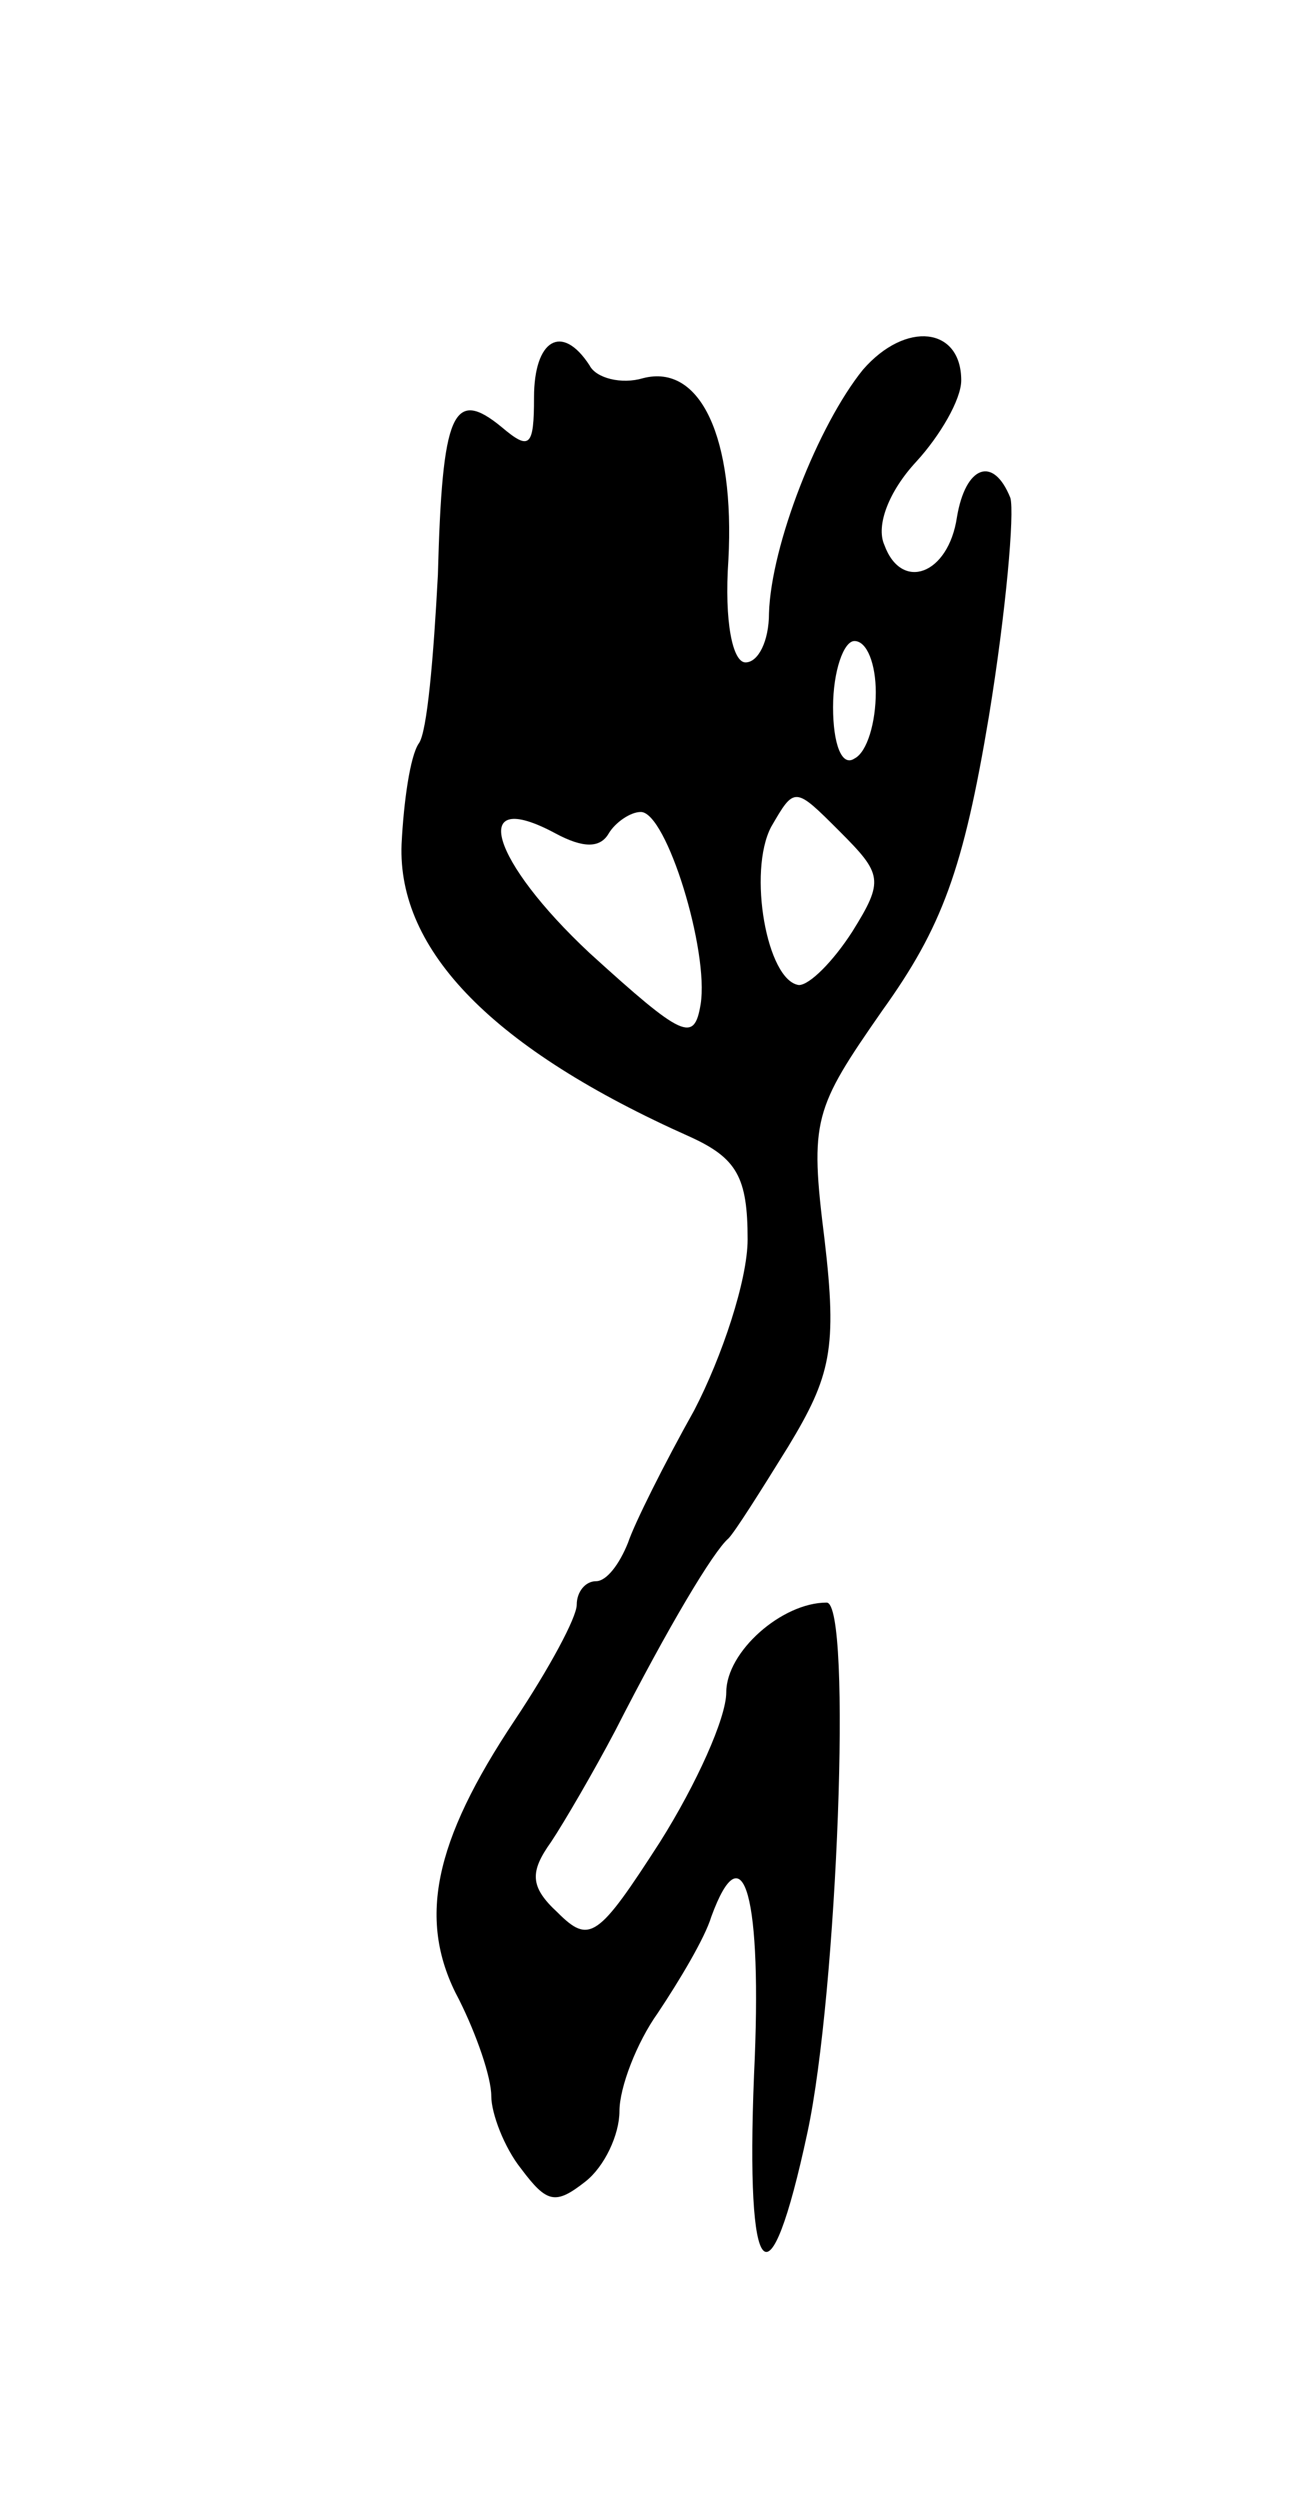 <svg version="1.0" xmlns="http://www.w3.org/2000/svg"
 width="61pt" height="117pt" viewBox="0 0 61 117"
 preserveAspectRatio="xMidYMid meet">
<g transform="translate(0,117) scale(0.1,-0.1)"
fill="#000000" stroke="none">
<path d="M404 997 c-21 -26 -43 -82 -44 -114 0 -13 -5 -23 -11 -23 -6 0 -10
19 -8 48 3 57 -13 92 -40 85 -10 -3 -22 0 -25 6 -13 20 -26 12 -26 -15 0 -23
-2 -25 -15 -14 -23 19 -28 7 -30 -69 -2 -38 -5 -74 -9 -79 -4 -6 -7 -27 -8
-47 -2 -50 43 -96 135 -137 22 -10 27 -19 27 -48 0 -19 -12 -55 -25 -80 -14
-25 -28 -53 -31 -62 -4 -10 -10 -18 -15 -18 -5 0 -9 -5 -9 -11 0 -6 -13 -30
-29 -54 -38 -57 -46 -94 -26 -131 8 -16 15 -36 15 -45 0 -8 6 -24 14 -34 12
-16 16 -17 30 -6 9 7 16 22 16 33 0 11 8 32 18 46 10 15 22 35 25 45 15 41 24
10 20 -74 -4 -99 7 -111 25 -27 14 65 21 248 9 248 -21 0 -47 -23 -47 -42 0
-12 -14 -43 -31 -70 -29 -45 -33 -48 -48 -33 -13 12 -13 19 -3 33 6 9 20 33
30 52 25 49 46 84 53 90 3 3 15 22 28 43 20 33 23 46 17 97 -7 56 -5 61 27
107 28 39 38 66 50 138 8 49 12 95 10 102 -8 20 -21 15 -25 -9 -4 -27 -26 -35
-34 -13 -4 9 2 25 15 39 11 12 21 29 21 38 0 25 -26 28 -46 5z m6 -151 c0 -14
-4 -28 -10 -31 -6 -4 -10 7 -10 24 0 17 5 31 10 31 6 0 10 -11 10 -24z m-11
-112 c-9 -14 -20 -25 -25 -25 -15 2 -24 53 -13 74 11 19 11 19 32 -2 20 -20
21 -23 6 -47z m-114 46 c3 5 10 10 15 10 12 0 32 -65 28 -90 -3 -18 -8 -16
-52 24 -46 43 -57 78 -16 56 13 -7 21 -7 25 0z"/>
</g>
</svg>
